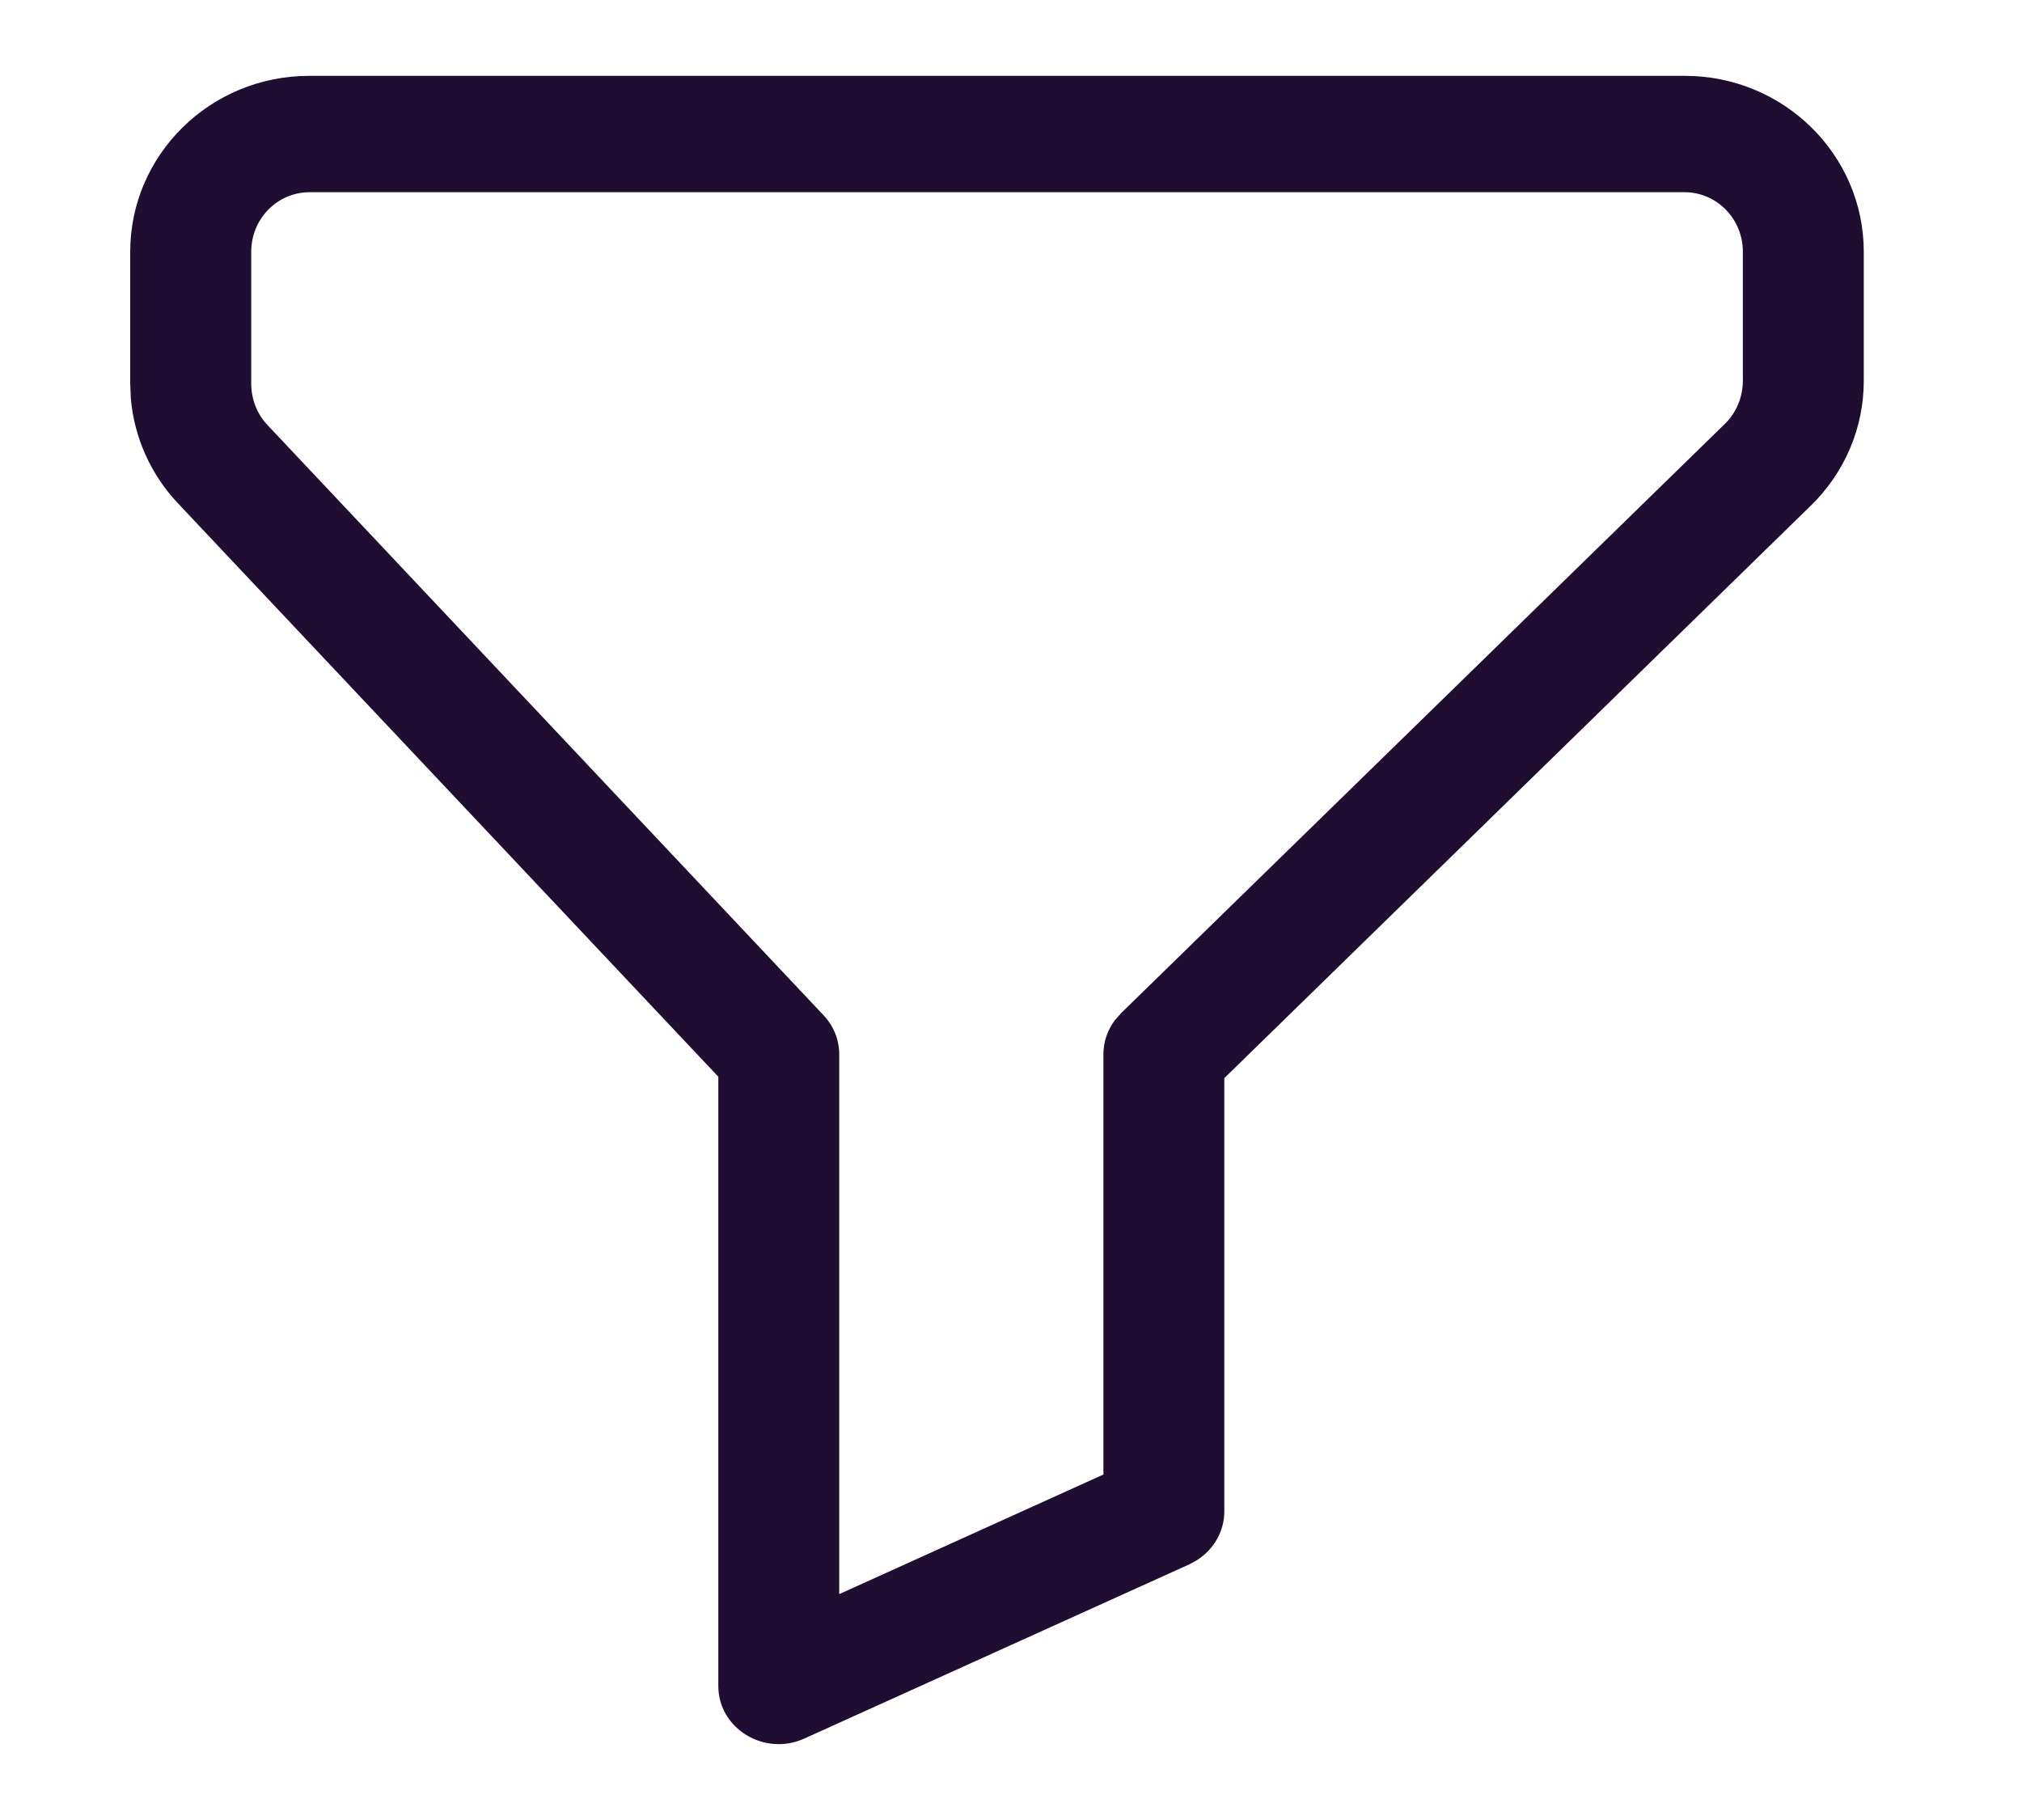 <svg width="20" height="18" viewBox="0 0 20 18" fill="none" xmlns="http://www.w3.org/2000/svg">
<path d="M16.663 0.75C17.646 0.75 18.435 1.533 18.435 2.49V3.767C18.435 4.231 18.246 4.676 17.91 5.002L12.11 10.663V14.948C12.11 15.143 12.007 15.323 11.841 15.429L11.767 15.47L7.957 17.194C7.561 17.374 7.105 17.096 7.105 16.674V10.649L1.761 4.979C1.491 4.693 1.327 4.326 1.294 3.94L1.288 3.795V2.49C1.288 1.533 2.077 0.75 3.059 0.75H16.663ZM3.059 1.901C2.746 1.902 2.485 2.161 2.485 2.49V3.795C2.485 3.949 2.543 4.096 2.647 4.205L8.146 10.041C8.246 10.147 8.301 10.285 8.301 10.428V15.766L10.914 14.583V10.428C10.914 10.307 10.953 10.189 11.026 10.092L11.086 10.023L17.06 4.193C17.173 4.084 17.238 3.93 17.239 3.767V2.49C17.239 2.161 16.977 1.901 16.663 1.901H3.059Z" fill="#200E32"/>
</svg>
